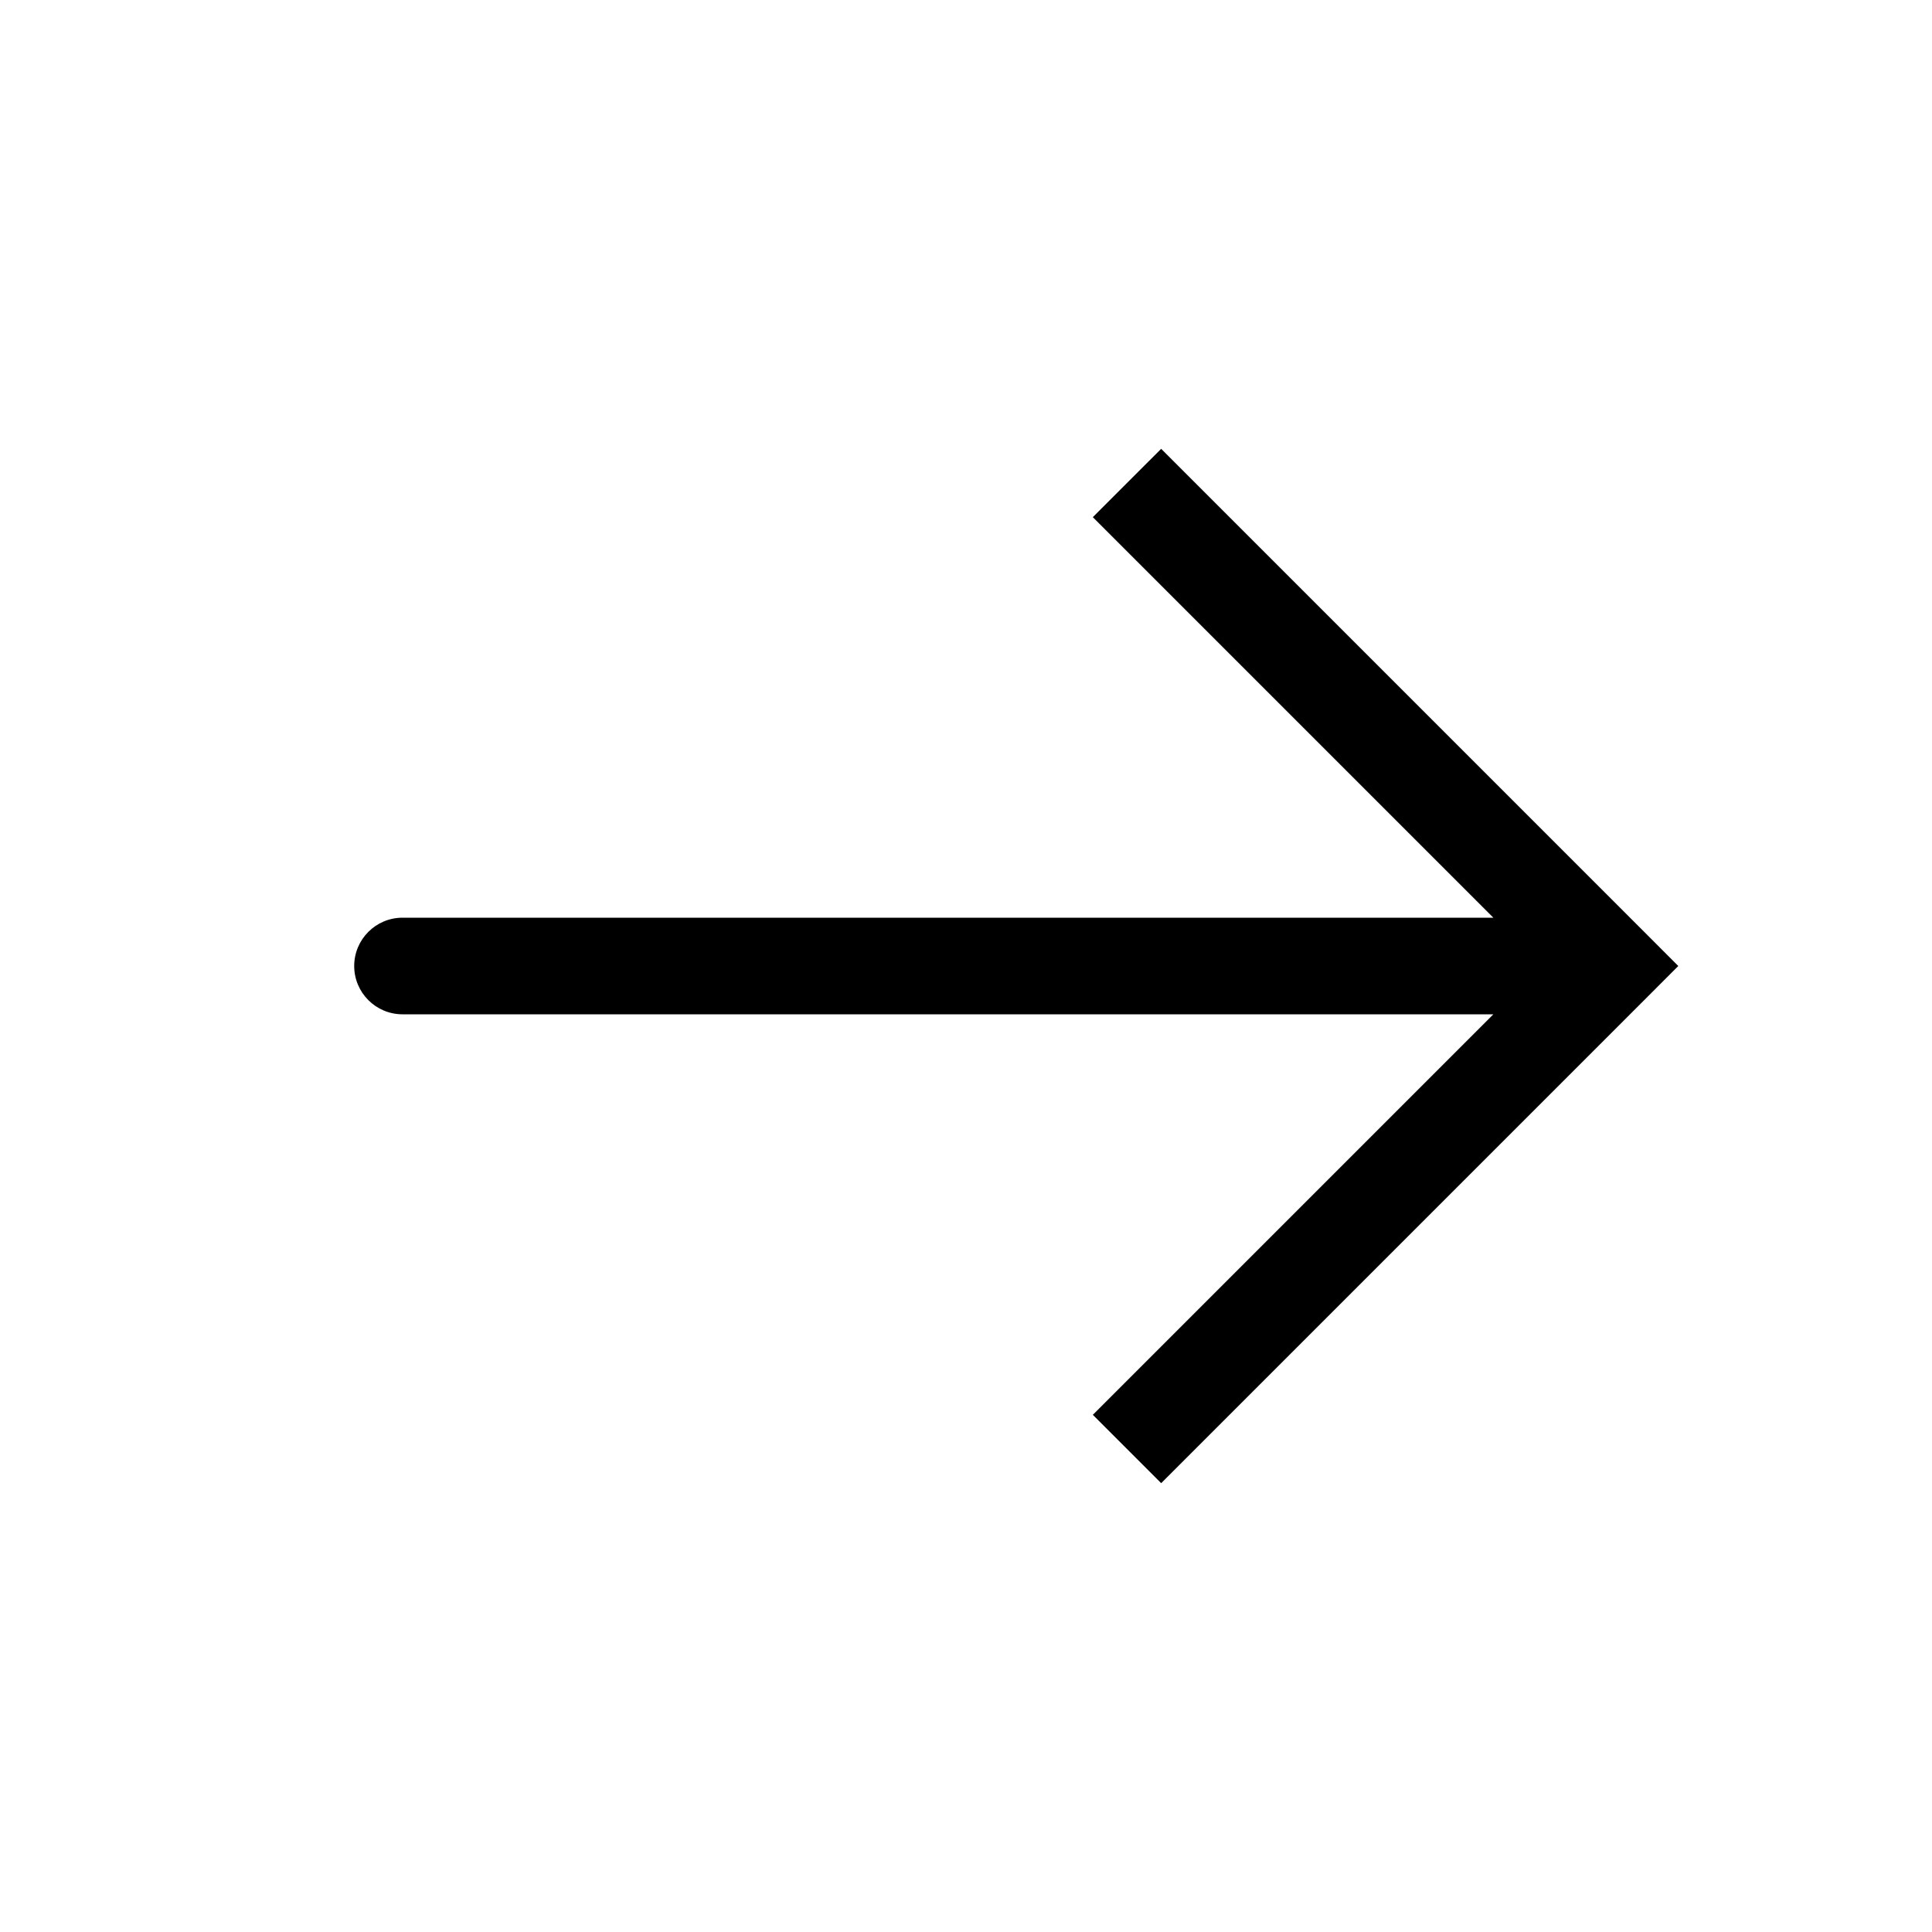 <svg width="60" height="60" viewBox="0 0 60 60" fill="current" xmlns="http://www.w3.org/2000/svg">
<g id="Arrow_right">
<path id="Vector 9" d="M50 30L51.061 28.939L52.121 30L51.061 31.061L50 30ZM12.5 31.5C11.672 31.5 11 30.828 11 30C11 29.172 11.672 28.5 12.5 28.5V31.5ZM36.061 13.939L51.061 28.939L48.939 31.061L33.939 16.061L36.061 13.939ZM51.061 31.061L36.061 46.061L33.939 43.939L48.939 28.939L51.061 31.061ZM50 31.5H12.5V28.5H50V31.5Z" fill="current"/>
</g>
</svg>
